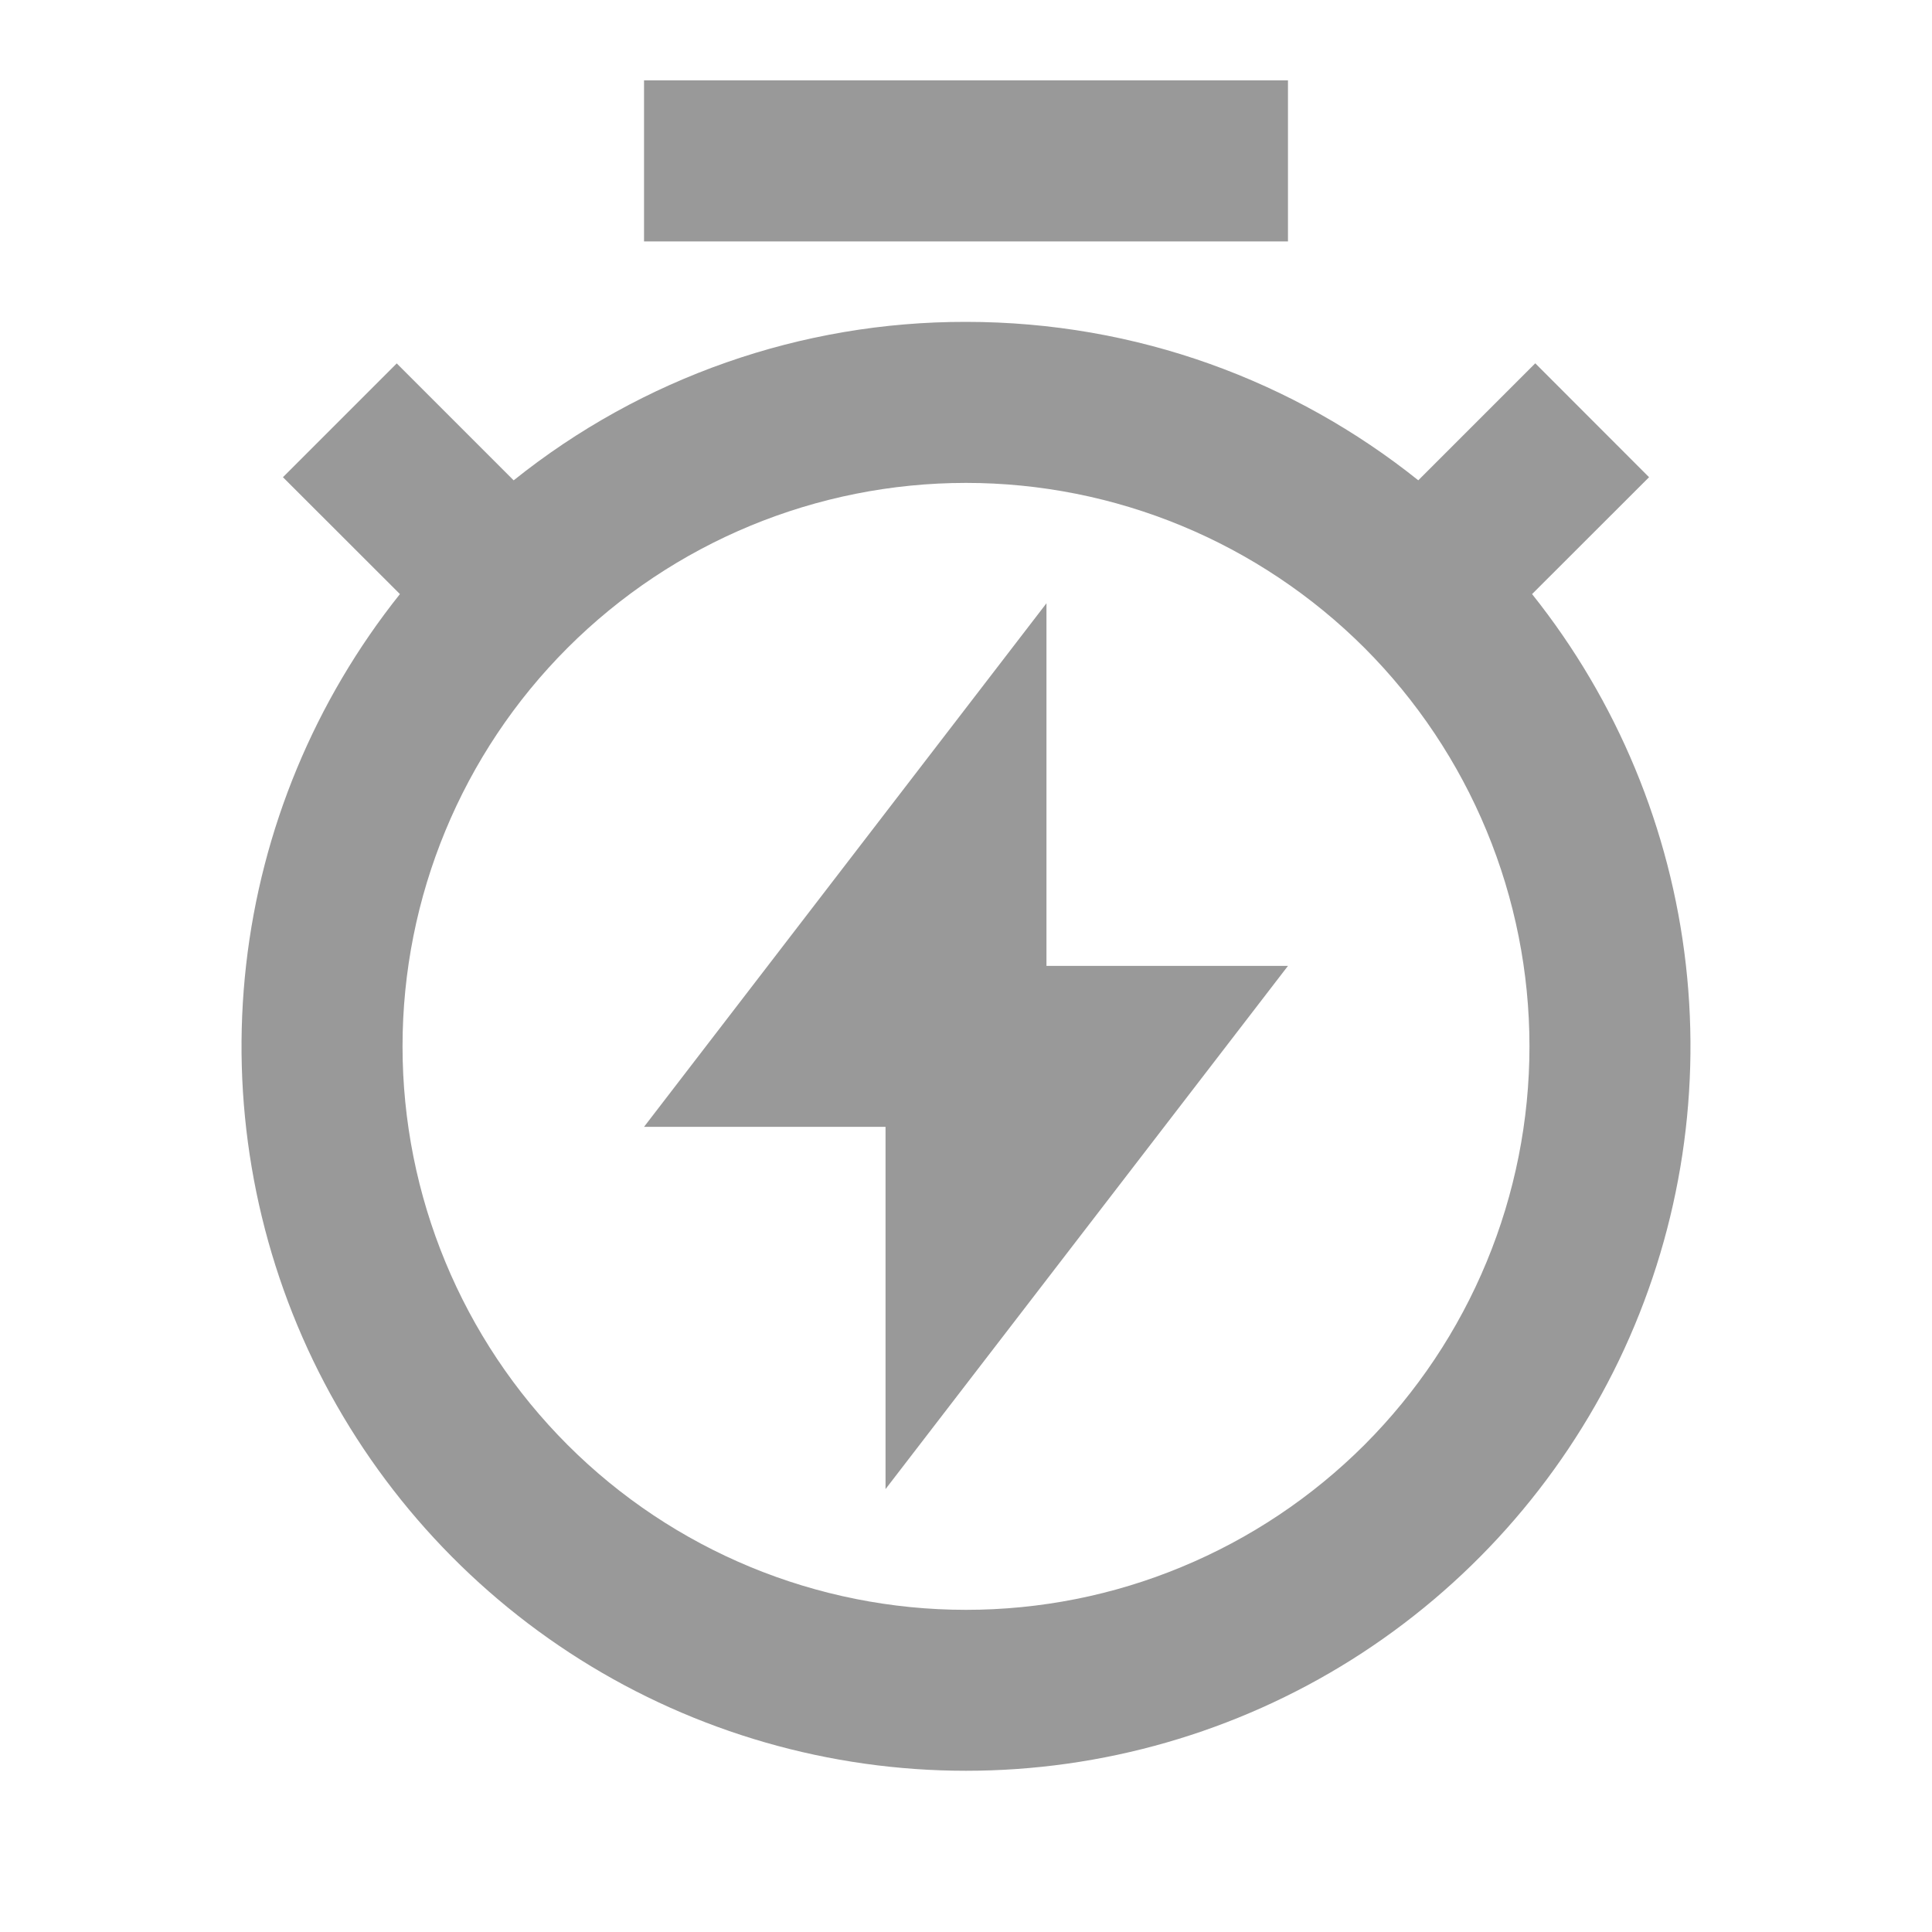 <svg width="20" height="20" viewBox="0 0 20 20" fill="none" xmlns="http://www.w3.org/2000/svg">
<path d="M5.318 4.972C6.646 3.908 8.298 3.329 10 3.332C11.771 3.332 13.398 3.945 14.682 4.972L15.893 3.761L17.071 4.94L15.86 6.15C16.741 7.254 17.293 8.584 17.452 9.987C17.611 11.39 17.371 12.81 16.759 14.083C16.146 15.355 15.187 16.429 13.992 17.181C12.796 17.933 11.412 18.331 10 18.331C8.588 18.331 7.204 17.933 6.008 17.181C4.813 16.429 3.854 15.355 3.241 14.083C2.629 12.81 2.389 11.39 2.548 9.987C2.707 8.584 3.259 7.254 4.14 6.15L2.929 4.94L4.107 3.762L5.318 4.973V4.972ZM10 16.665C10.766 16.665 11.525 16.515 12.232 16.221C12.94 15.928 13.583 15.498 14.125 14.957C14.666 14.415 15.096 13.772 15.389 13.064C15.682 12.357 15.833 11.598 15.833 10.832C15.833 10.066 15.682 9.307 15.389 8.6C15.096 7.892 14.666 7.249 14.125 6.707C13.583 6.166 12.94 5.736 12.232 5.443C11.525 5.15 10.766 4.999 10 4.999C8.453 4.999 6.969 5.613 5.875 6.707C4.781 7.801 4.167 9.285 4.167 10.832C4.167 12.379 4.781 13.863 5.875 14.957C6.969 16.051 8.453 16.665 10 16.665ZM10.833 9.999H13.333L9.167 15.415V11.665H6.667L10.833 6.245V9.999ZM6.667 0.832H13.333V2.499H6.667V0.832Z" fill="#999999"/>
</svg>
